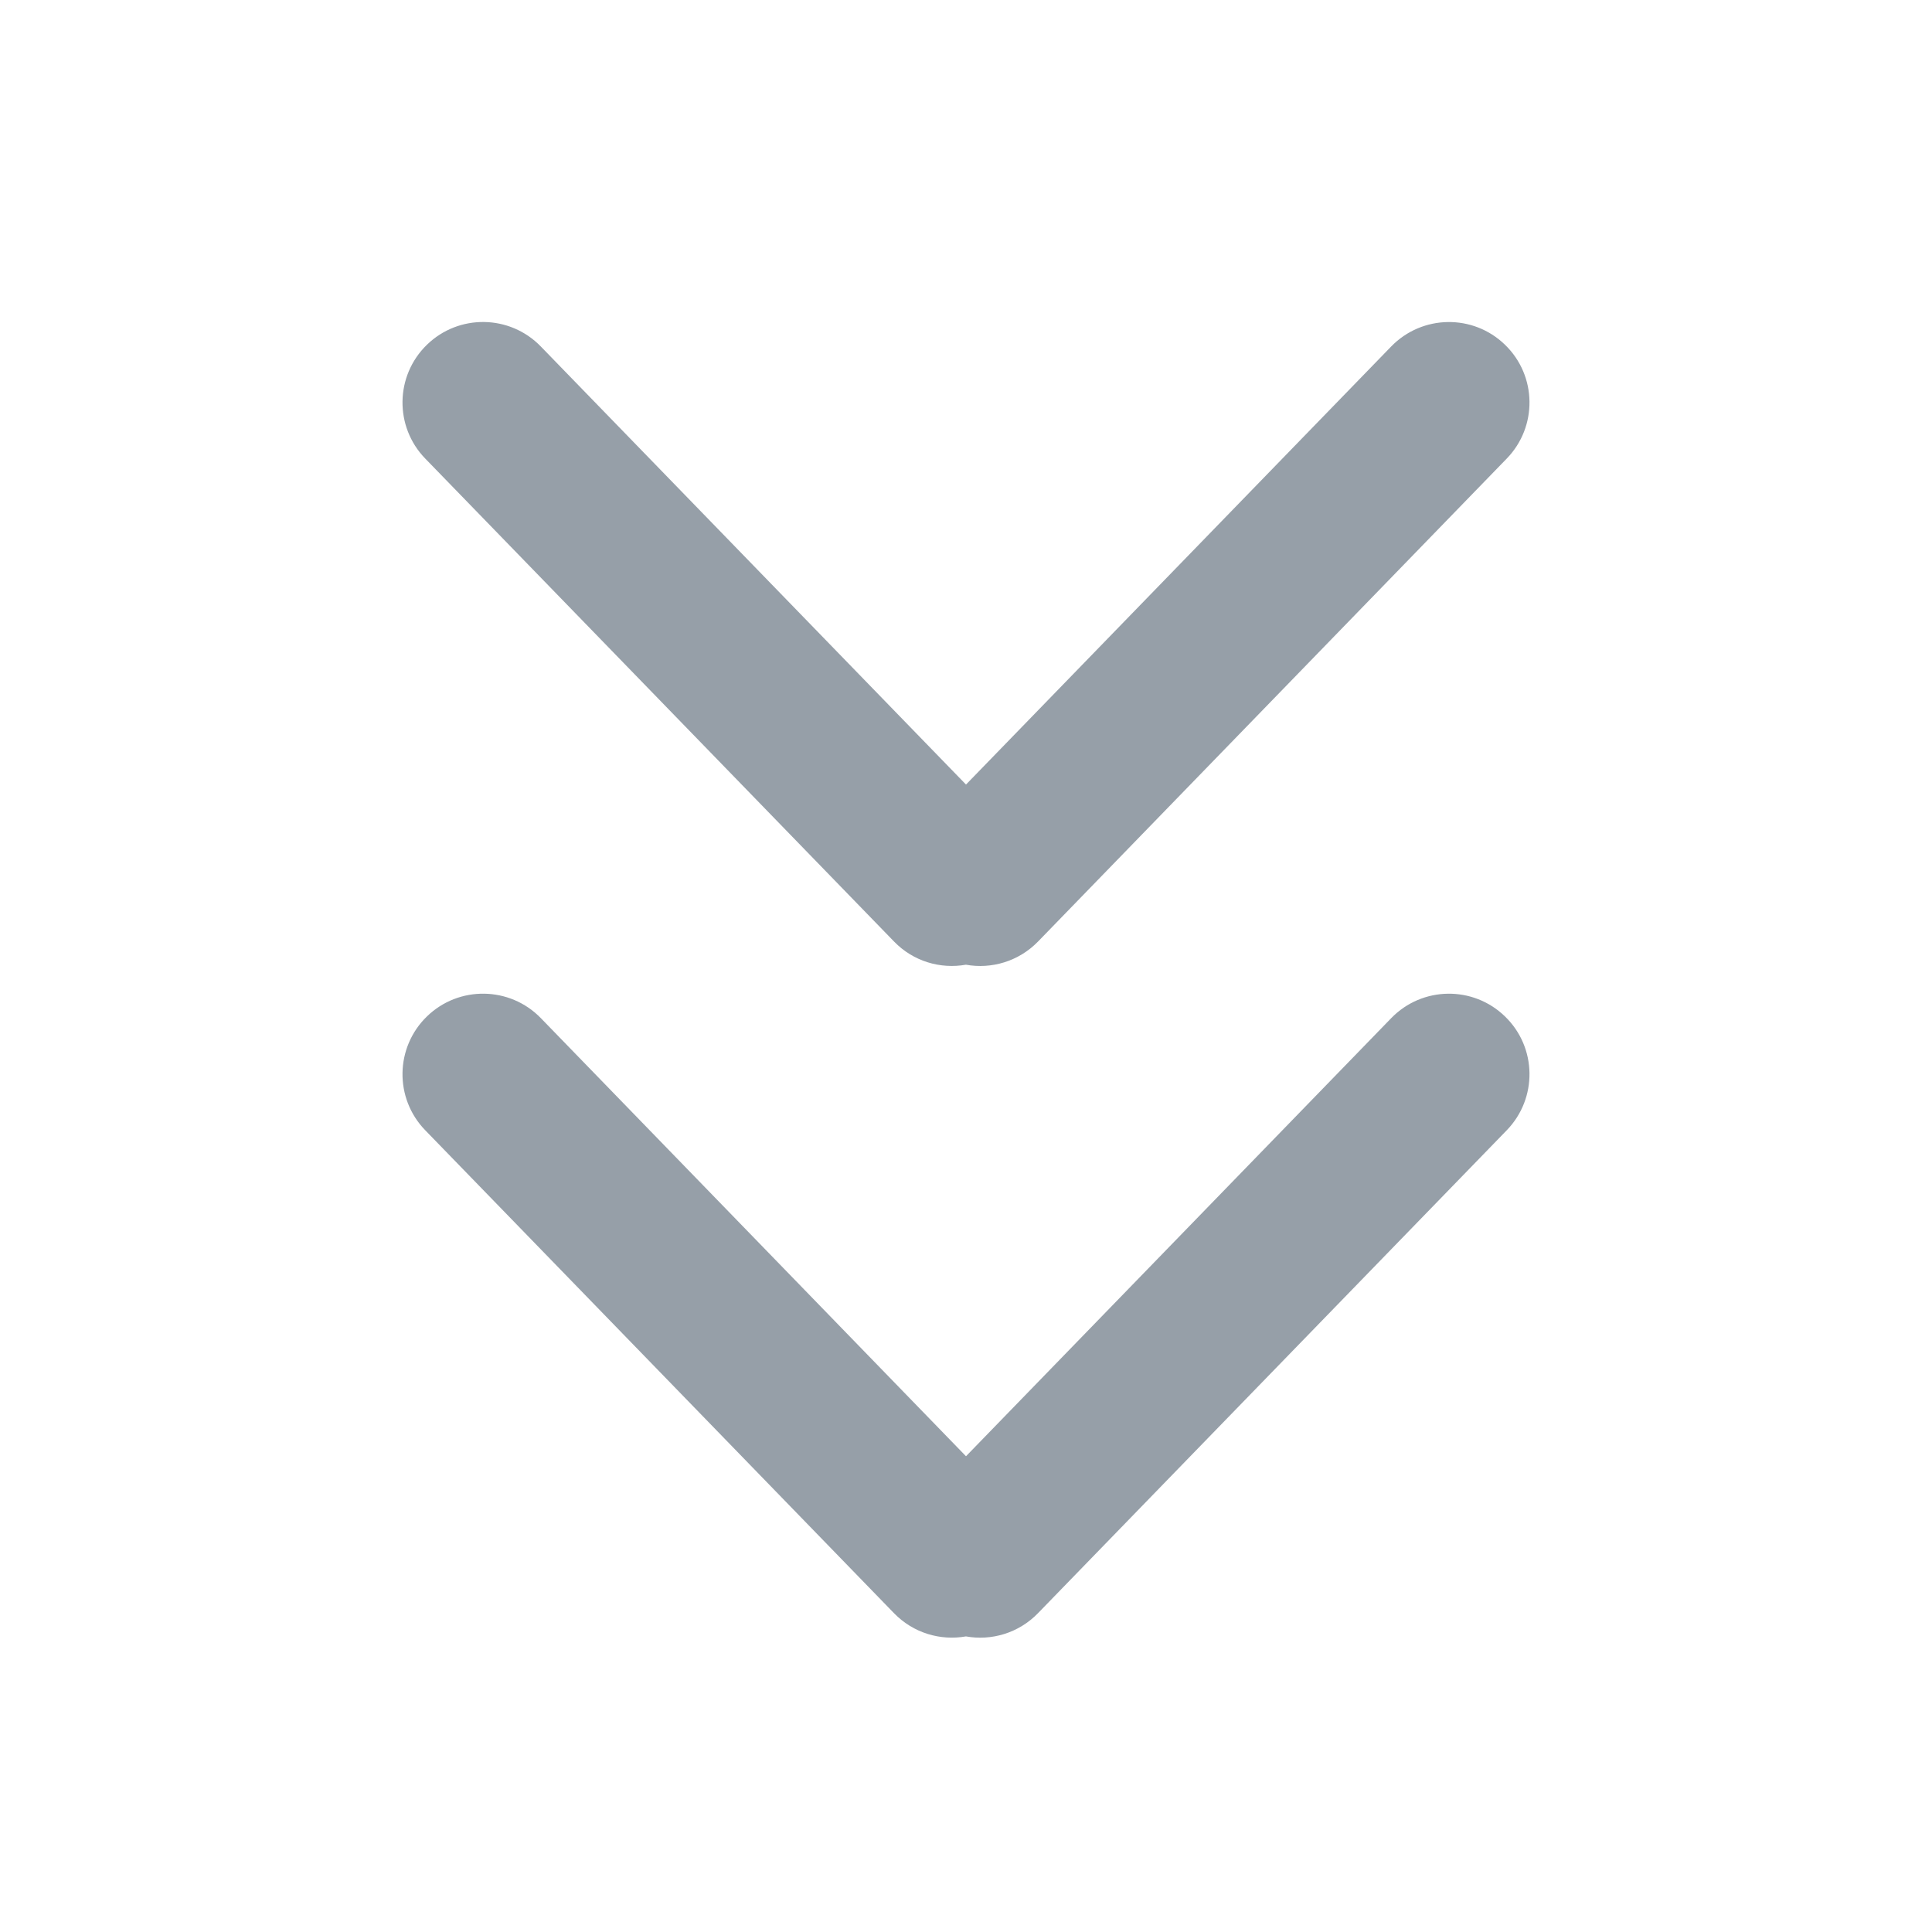 <svg width="24" height="24" viewBox="0 0 24 24" fill="none" xmlns="http://www.w3.org/2000/svg">
<path fill-rule="evenodd" clip-rule="evenodd" d="M6.718 4.304C6.333 3.907 5.7 3.898 5.304 4.282C4.907 4.667 4.898 5.3 5.282 5.696L11.106 11.696C11.346 11.944 11.683 12.04 11.999 11.984C12.315 12.041 12.653 11.944 12.894 11.697L18.717 5.697C19.102 5.301 19.093 4.667 18.696 4.283C18.3 3.898 17.667 3.908 17.282 4.304L12 9.746L6.718 4.304Z" fill="#969FA8"/>
<path fill-rule="evenodd" clip-rule="evenodd" d="M6.718 12.647C6.333 12.251 5.7 12.242 5.304 12.626C4.907 13.011 4.898 13.644 5.282 14.04L11.106 20.04C11.346 20.287 11.683 20.384 11.999 20.328C12.315 20.385 12.653 20.288 12.894 20.04L18.717 14.041C19.102 13.644 19.093 13.011 18.696 12.627C18.3 12.242 17.667 12.251 17.282 12.648L12 18.09L6.718 12.647Z" fill="#969FA8"/>
</svg>
